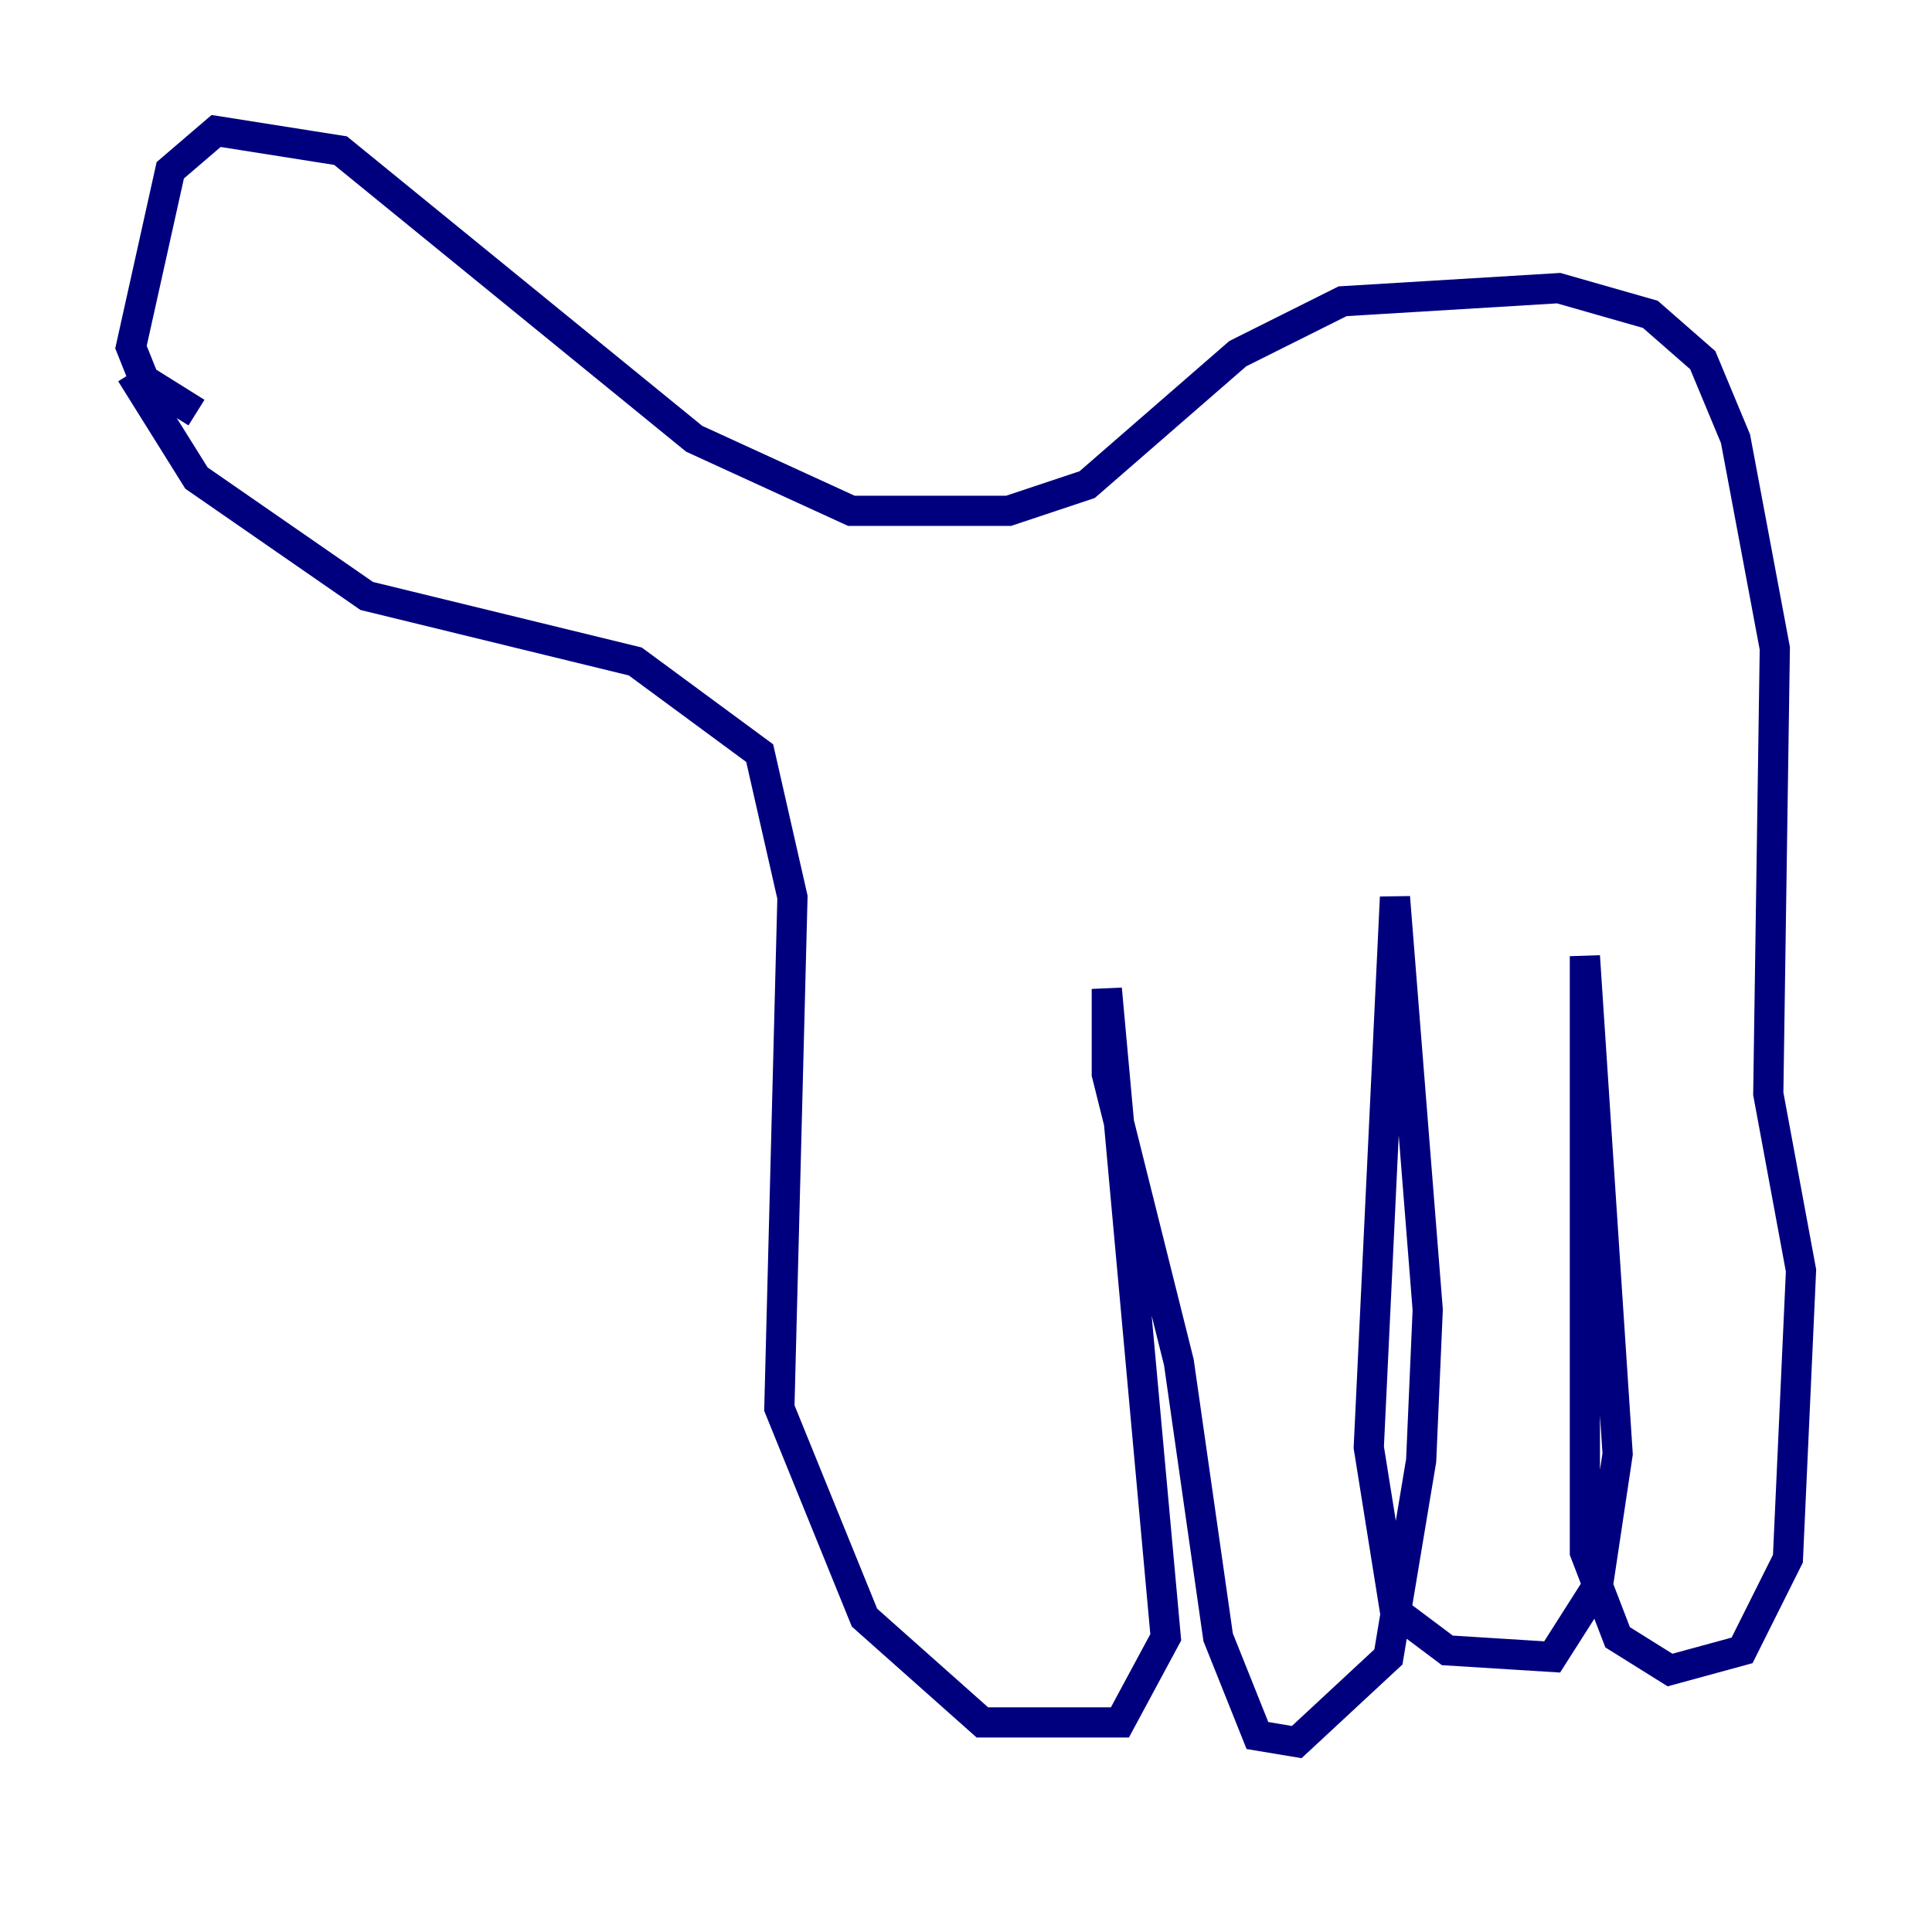 <?xml version="1.0" encoding="utf-8" ?>
<svg baseProfile="tiny" height="128" version="1.2" viewBox="0,0,128,128" width="128" xmlns="http://www.w3.org/2000/svg" xmlns:ev="http://www.w3.org/2001/xml-events" xmlns:xlink="http://www.w3.org/1999/xlink"><defs /><polyline fill="none" points="8.678,24.732 13.017,31.675 24.298,39.485 42.088,43.824 50.332,49.898 52.502,59.444 51.634,93.288 57.275,107.173 65.085,114.115 74.197,114.115 77.234,108.475 73.329,65.519 73.329,71.159 78.102,90.251 80.705,108.475 83.308,114.983 85.912,115.417 91.986,109.776 94.156,96.759 94.59,86.78 92.42,59.444 90.685,95.891 92.42,106.739 95.891,109.342 102.834,109.776 105.871,105.003 107.173,96.325 105.003,63.349 105.003,102.834 107.173,108.475 110.644,110.644 115.417,109.342 118.454,103.268 119.322,84.176 117.153,72.461 117.586,42.956 114.983,29.071 112.814,23.864 109.342,20.827 103.268,19.091 88.949,19.959 82.007,23.43 72.027,32.108 66.82,33.844 56.407,33.844 45.993,29.071 22.563,9.98 14.319,8.678 11.281,11.281 8.678,22.997 9.546,25.166 13.017,27.336" stroke="#00007f" stroke-width="2" /><polyline fill="none" points="88.081,30.373 88.081,30.373" stroke="#7f0000" stroke-width="2" /></svg>